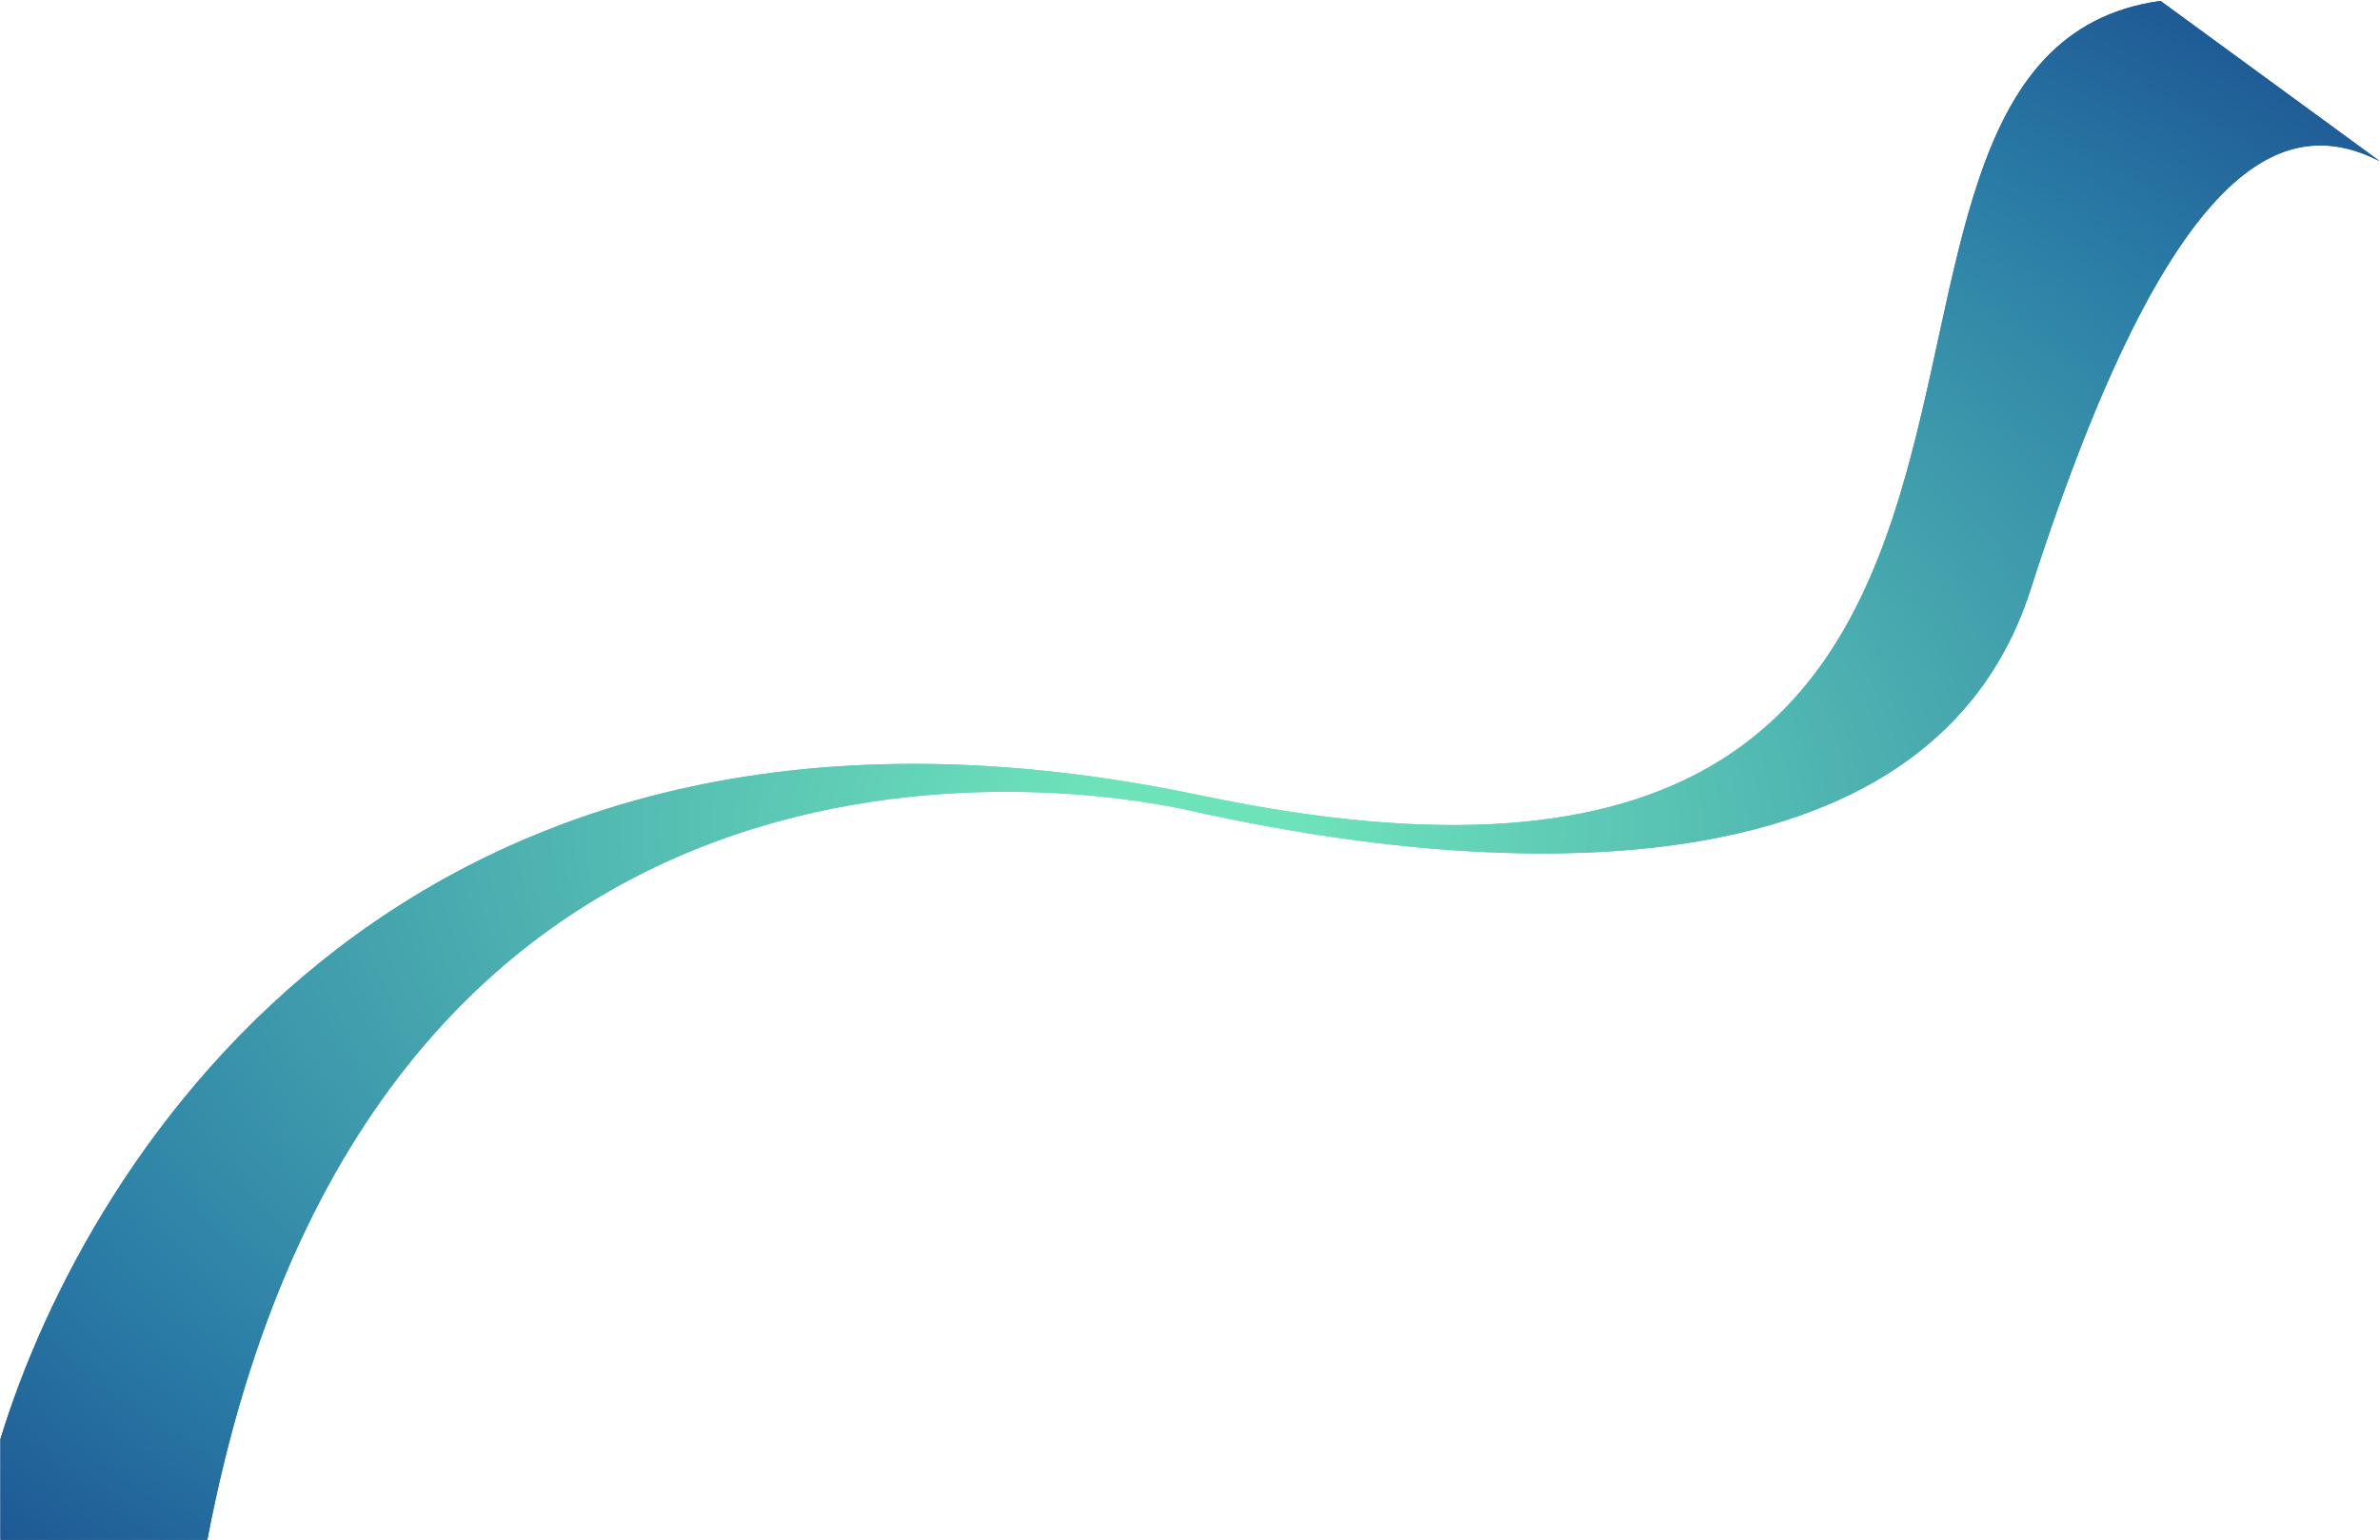 <svg width="1656" height="1072" viewBox="0 0 1656 1072" fill="none" xmlns="http://www.w3.org/2000/svg">
<path d="M0.27 1001.62C60.77 803.291 287.37 438.424 835.77 553.624C1521.27 697.624 1223.27 39.624 1503.27 0.624L1655.77 112.124C1590.6 79.124 1510.77 105.725 1412.77 410.624C1327.27 676.624 898.77 579.624 825.77 563.624C748.693 546.73 259.27 468.624 144.27 1071.62H0.27V1001.62Z" fill="url(#paint0_radial_17_387)"/>
<path d="M0.27 1001.62C60.77 803.291 287.37 438.424 835.77 553.624C1521.27 697.624 1223.27 39.624 1503.27 0.624L1655.77 112.124C1590.6 79.124 1510.77 105.725 1412.77 410.624C1327.27 676.624 898.77 579.624 825.77 563.624C748.693 546.73 259.27 468.624 144.27 1071.62H0.27V1001.62Z" fill="url(#paint1_radial_17_387)"/>
<defs>
<radialGradient id="paint0_radial_17_387" cx="0" cy="0" r="1" gradientUnits="userSpaceOnUse" gradientTransform="translate(827.77 576.124) rotate(90) scale(1115.5 1724.29)">
<stop offset="0.043" stop-color="#6EE3BA"/>
<stop offset="0.514" stop-color="#2A7CA6"/>
<stop offset="1" stop-color="#000069"/>
</radialGradient>
<radialGradient id="paint1_radial_17_387" cx="0" cy="0" r="1" gradientUnits="userSpaceOnUse" gradientTransform="translate(827.77 576.124) rotate(90) scale(1115.5 1724.29)">
<stop offset="0.043" stop-color="#6EE3BA"/>
<stop offset="0.514" stop-color="#2A7CA6"/>
<stop offset="1" stop-color="#000069"/>
</radialGradient>
</defs>
</svg>
